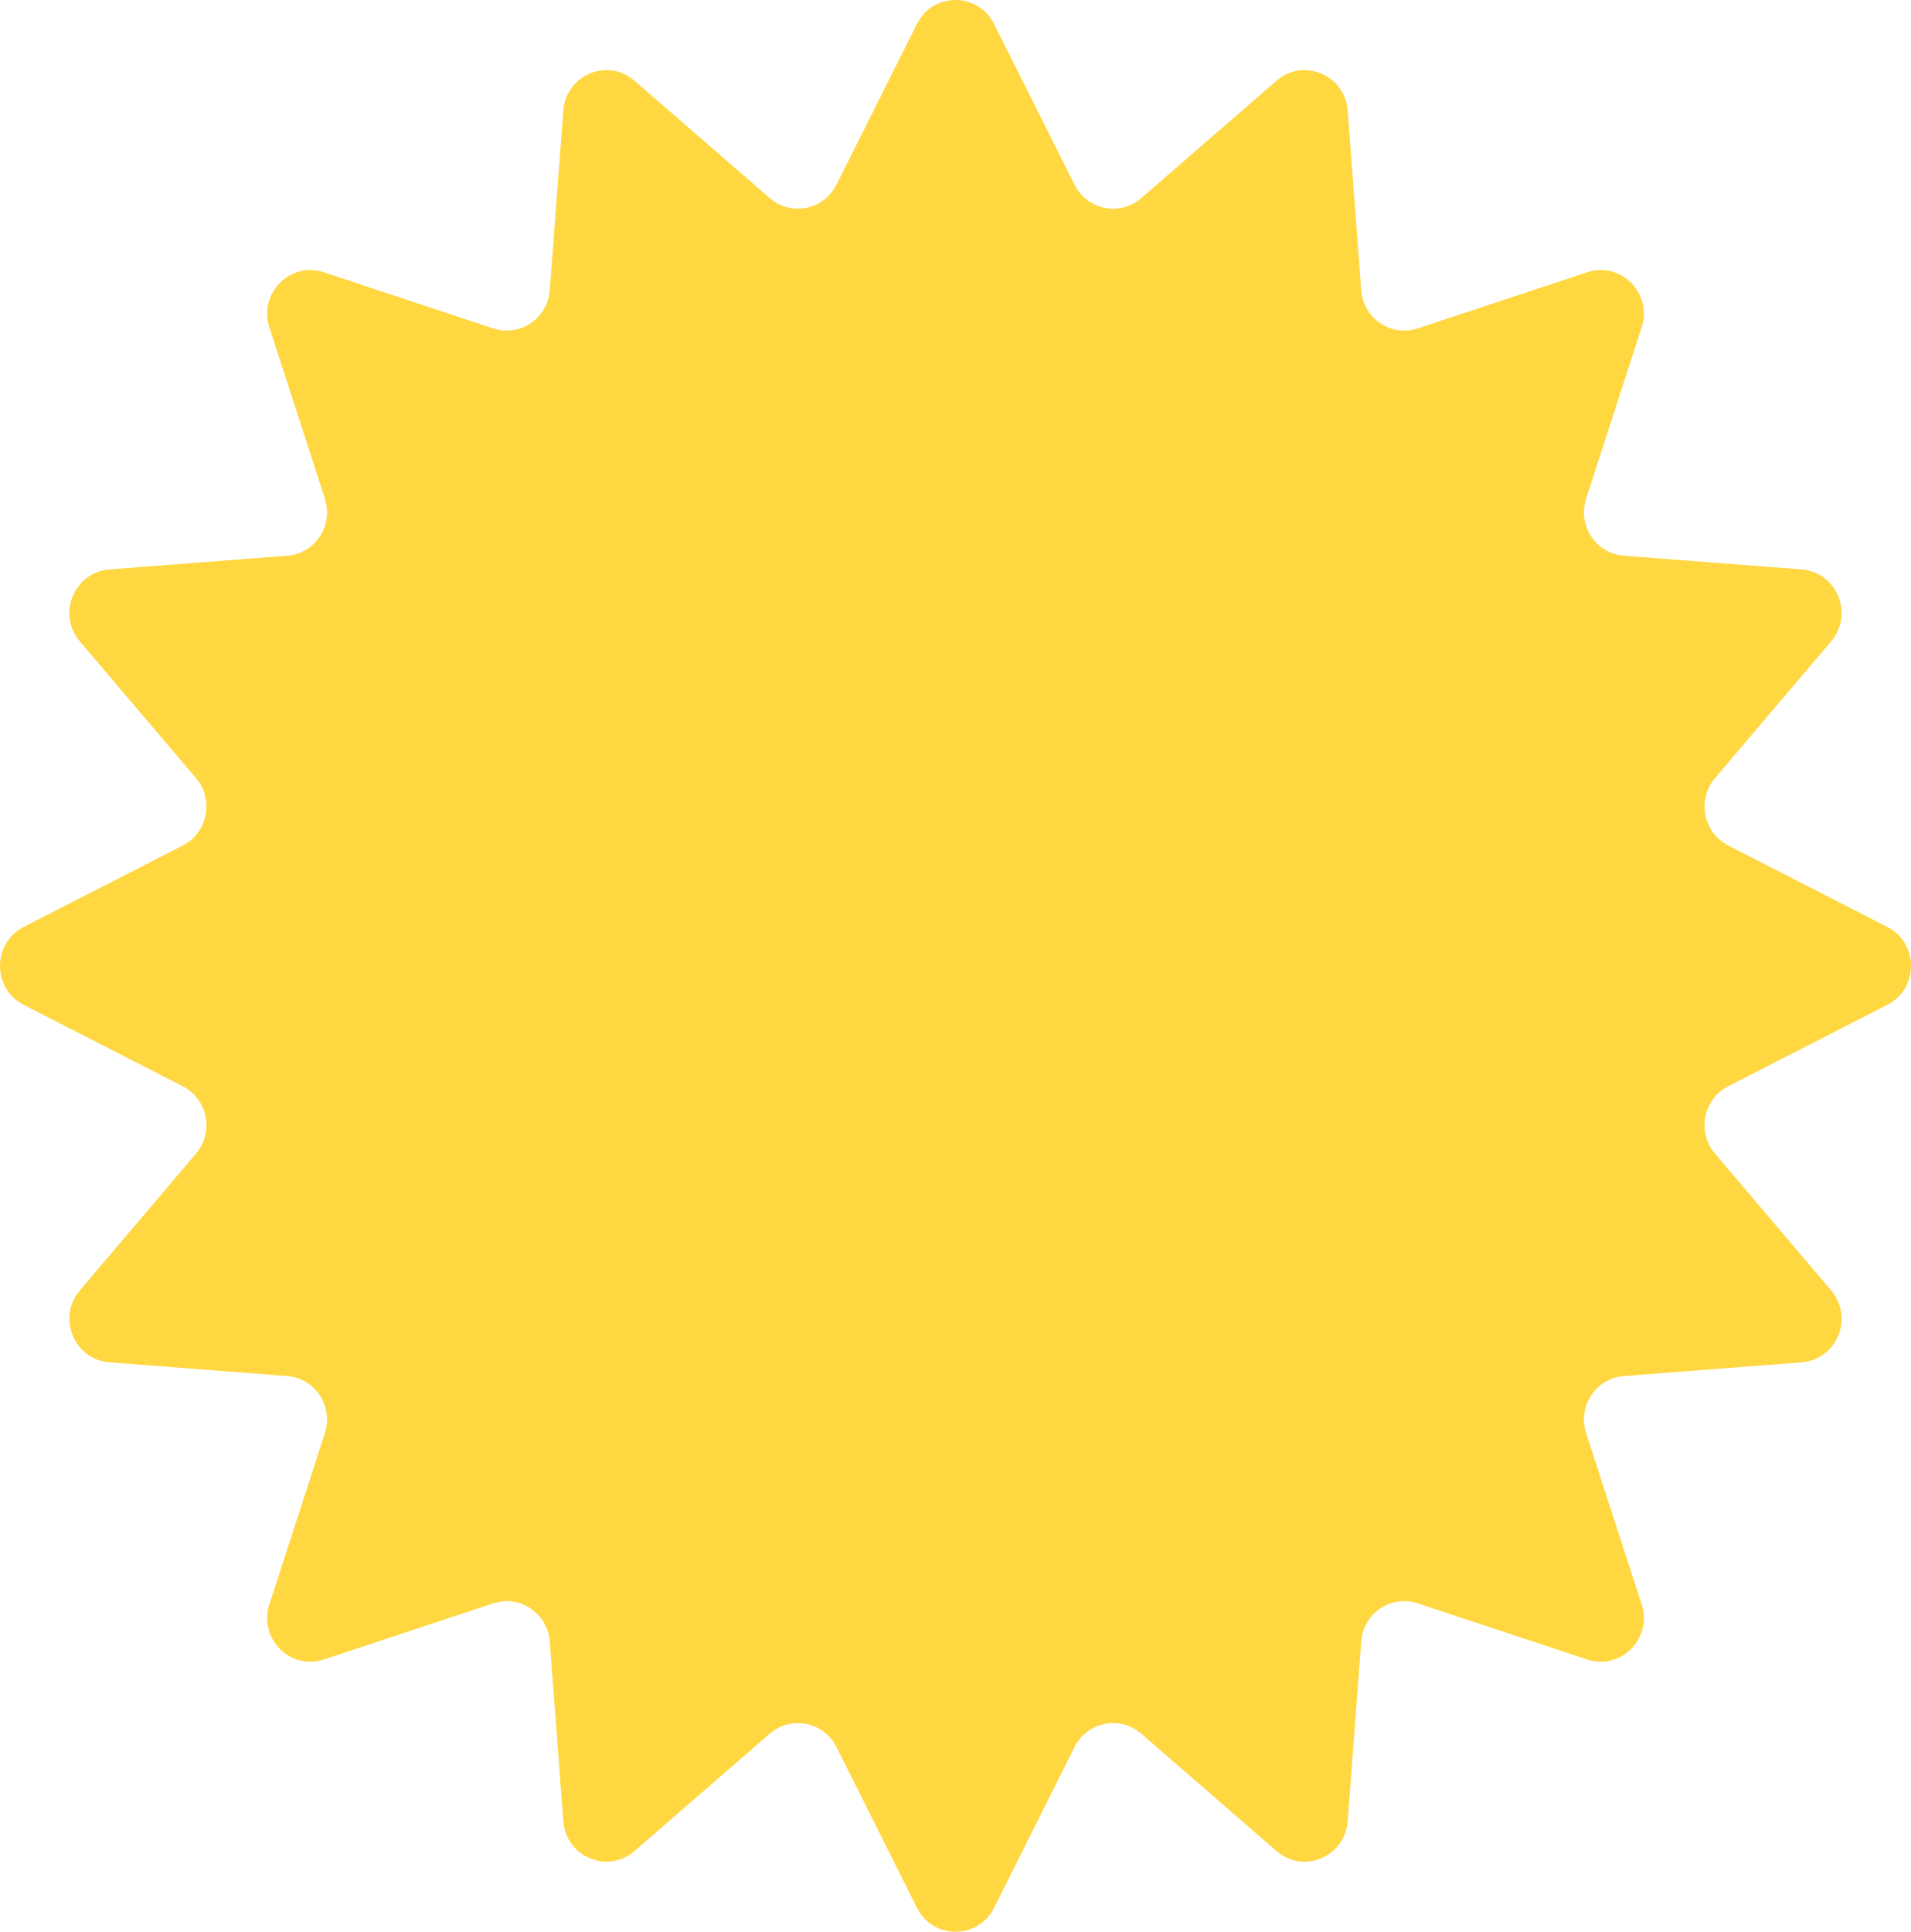 <svg width="1123" height="1135" viewBox="0 0 1123 1135" fill="none" xmlns="http://www.w3.org/2000/svg">
<path d="M538.863 14.061C548.254 -4.687 574.748 -4.687 584.137 14.061L631.468 108.548C638.907 123.392 658.141 127.26 670.636 116.421L750.141 47.433C765.914 33.745 790.387 43.991 791.966 64.945L799.918 170.546C801.167 187.136 817.476 198.15 833.123 192.967L932.694 159.981C952.452 153.436 971.184 172.369 964.708 192.337L932.073 292.976C926.943 308.787 937.842 325.27 954.259 326.533L1058.74 334.57C1079.47 336.165 1089.61 360.902 1076.07 376.845L1007.81 457.2C997.087 469.824 1000.91 489.268 1015.6 496.784L1109.09 544.621C1127.63 554.113 1127.63 580.89 1109.09 590.379L1015.6 638.216C1000.91 645.734 997.087 665.173 1007.81 677.802L1076.07 758.157C1089.61 774.099 1079.48 798.833 1058.74 800.429L954.259 808.466C937.842 809.728 926.943 826.211 932.073 842.026L964.708 942.661C971.184 962.63 952.452 981.562 932.694 975.017L833.123 942.033C817.476 936.848 801.167 947.863 799.918 964.456L791.966 1070.06C790.387 1091.01 765.914 1101.26 750.141 1087.57L670.636 1018.58C658.141 1007.74 638.907 1011.61 631.468 1026.45L584.137 1120.94C574.748 1139.68 548.254 1139.68 538.863 1120.94L491.531 1026.45C484.095 1011.61 464.857 1007.74 452.366 1018.58L372.861 1087.57C357.086 1101.26 332.611 1091.01 331.033 1070.06L323.081 964.456C321.831 947.863 305.522 936.848 289.878 942.033L190.303 975.017C170.547 981.562 151.814 962.63 158.29 942.661L190.927 842.026C196.055 826.211 185.158 809.728 168.742 808.466L64.257 800.429C43.526 798.833 33.388 774.099 46.932 758.157L115.19 677.802C125.915 665.173 122.088 645.734 107.4 638.216L13.912 590.379C-4.637 580.89 -4.637 554.113 13.912 544.621L107.4 496.784C122.088 489.268 125.915 469.824 115.19 457.2L46.932 376.845C33.388 360.902 43.526 336.165 64.258 334.57L168.742 326.533C185.158 325.27 196.055 308.787 190.927 292.976L158.29 192.337C151.814 172.369 170.547 153.436 190.303 159.981L289.878 192.967C305.522 198.15 321.831 187.136 323.081 170.546L331.033 64.945C332.611 43.991 357.086 33.745 372.861 47.433L452.366 116.421C464.857 127.26 484.095 123.392 491.531 108.548L538.863 14.061Z" fill="#FFD741"/>
</svg>
